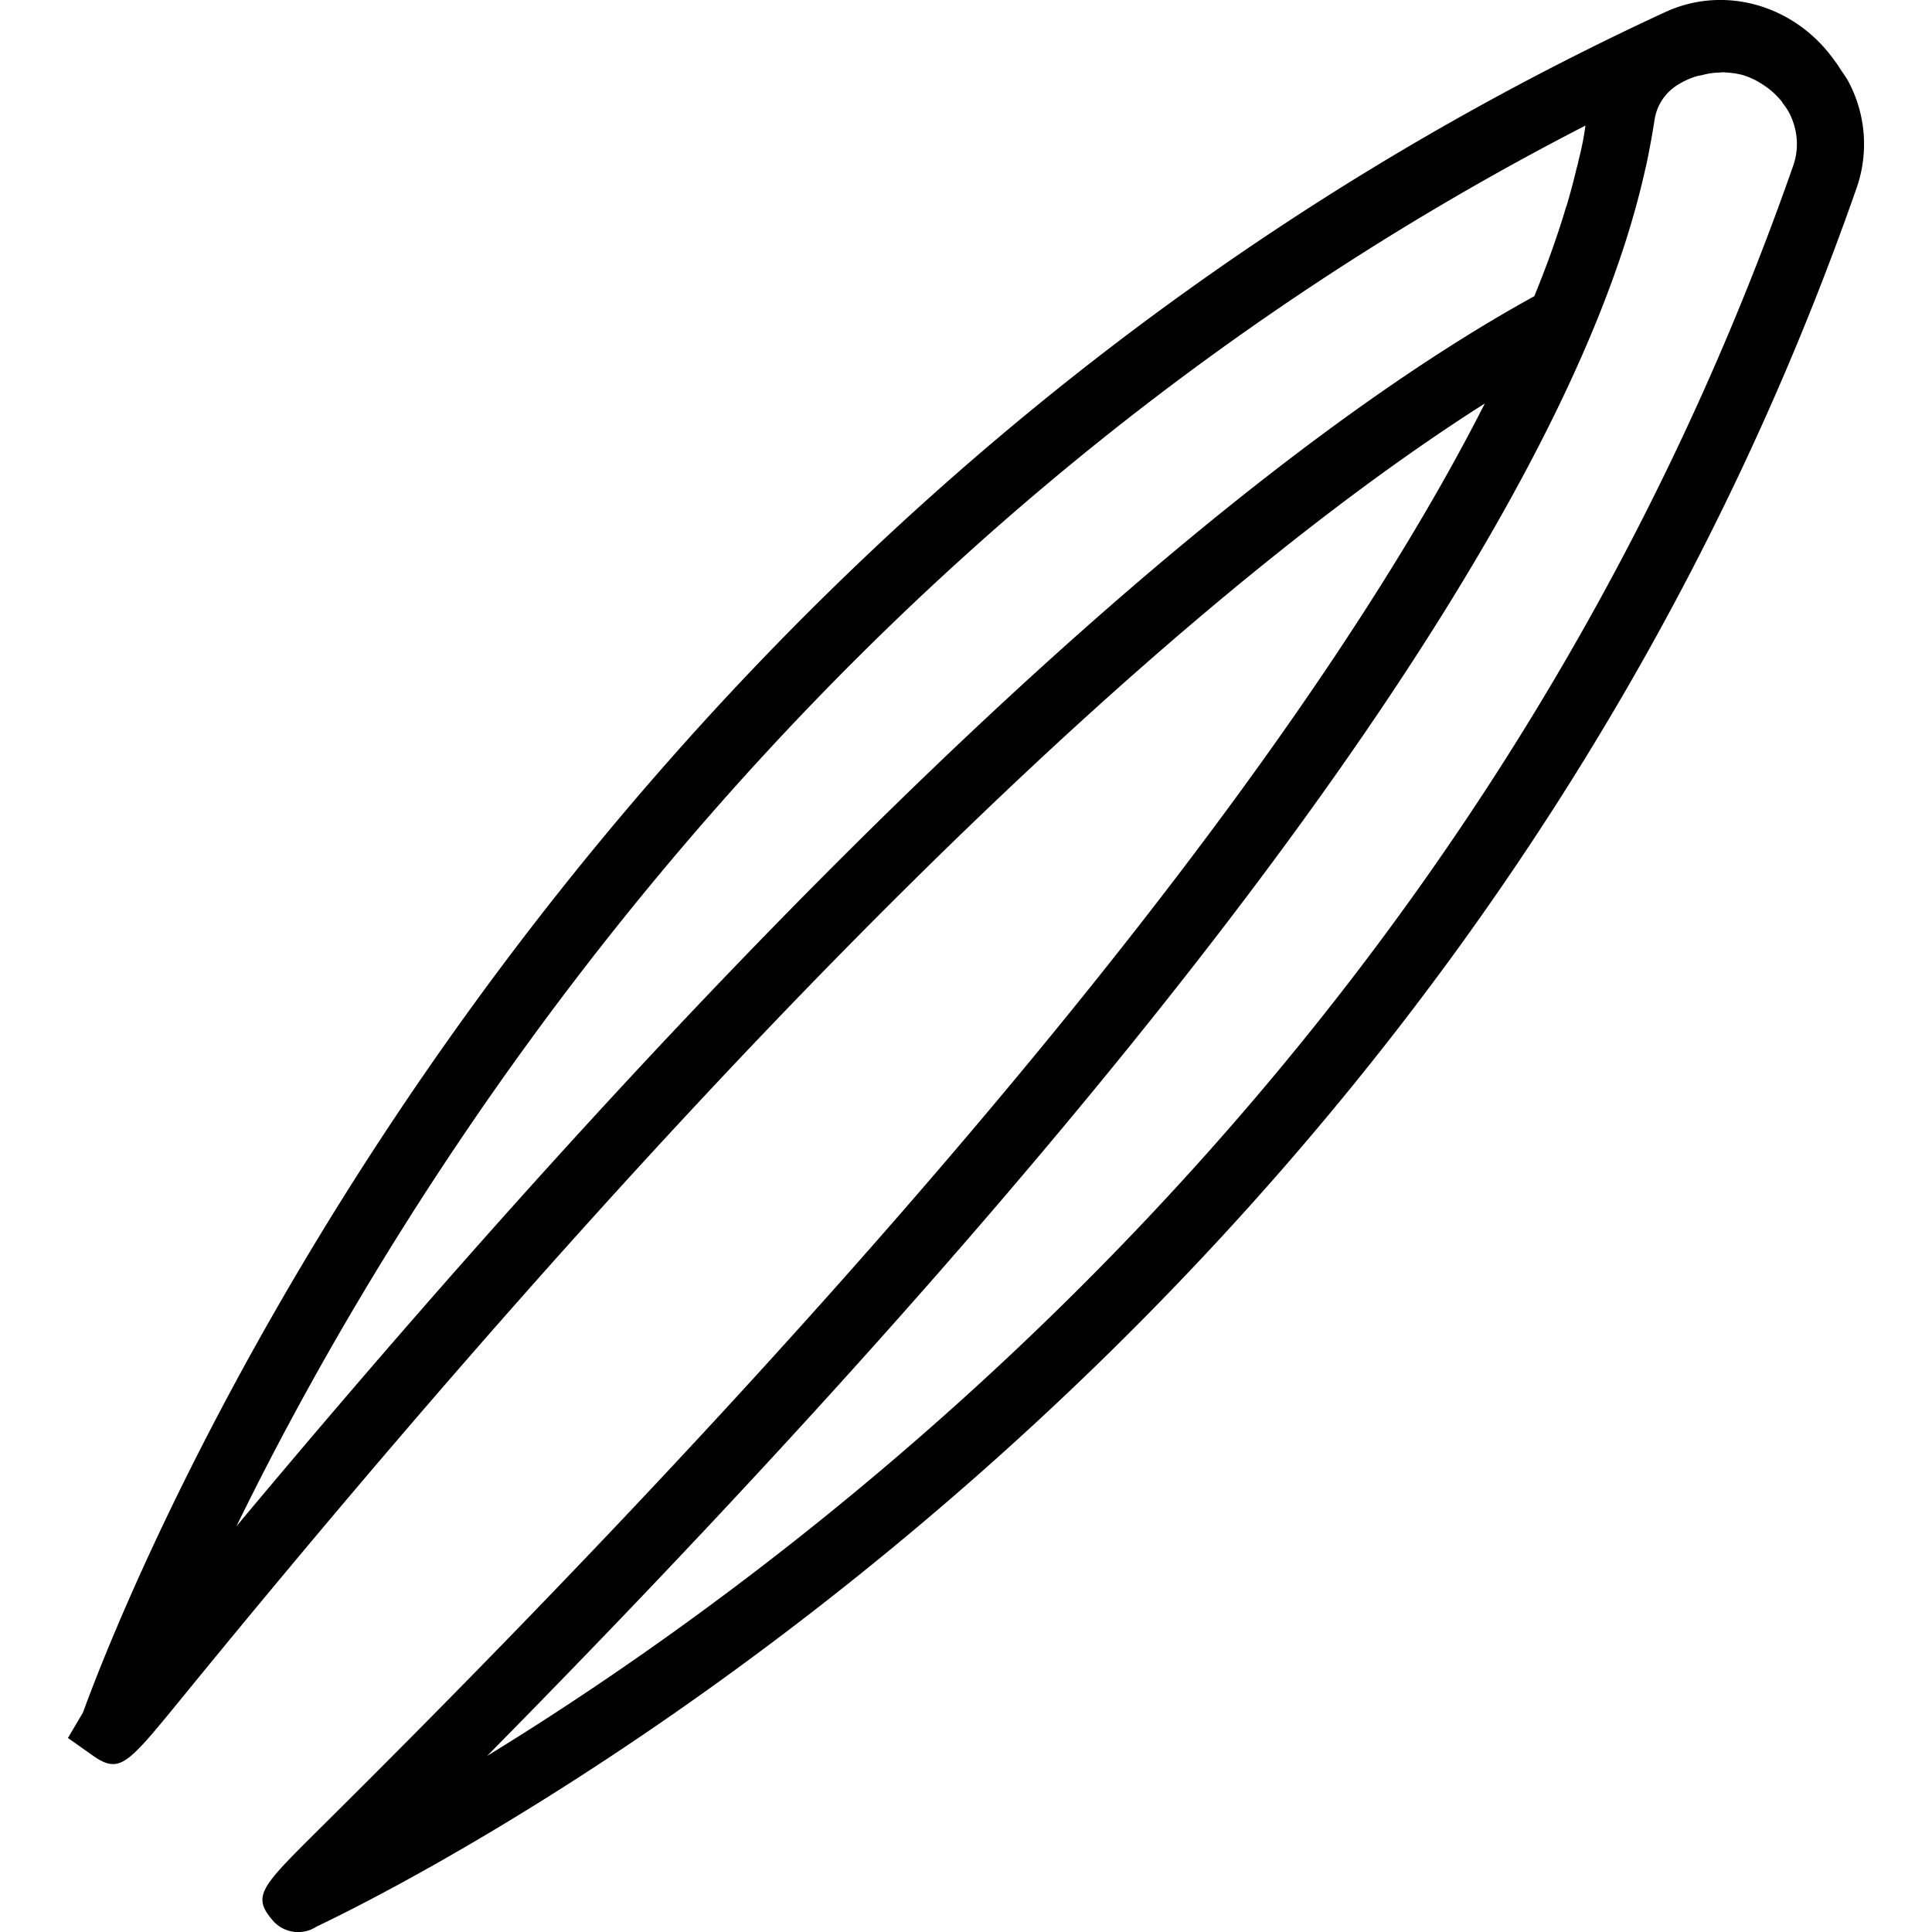 <svg xmlns="http://www.w3.org/2000/svg" width="32" height="32" viewBox="0 0 24 24">
    <path d="M22.957 1.004c-.031-.055-.07-.106-.105-.16a.666.666 0 0 0-.036-.055l-.035-.047c-.015-.02-.027-.039-.043-.058-.5-.641-1.34-.86-2.047-.536C6.754 6.586 1.625 19.641 1.031 21.273l-.187.317.316.223c.094.066.168.101.246.101.18 0 .364-.223.817-.777 7.91-9.7 13.07-14.121 16.222-16.125-2.234 4.406-7.215 10.515-14.492 17.722-.715.711-.824.82-.566 1.121a.416.416 0 0 0 .543.079c1.422-.676 14.043-7.024 19.136-21.606a1.654 1.654 0 0 0-.109-1.324zM19.059 3.68C16.149 5.28 11.05 9.246 2.937 18.96 5.005 14.724 10.024 6.532 19.695 1.56a3.586 3.586 0 0 1-.082.418c-.008.035-.015.074-.027.109a8.428 8.428 0 0 1-.125.469c0 .004 0 .004-.004.007-.105.356-.238.727-.398 1.118zm3.218-1.625C18.441 13.03 10.254 19.235 6.051 21.813 14.516 13.23 19.453 6.473 20.43 2.137a3.68 3.68 0 0 1 .023-.098c.04-.191.074-.379.102-.559a.616.616 0 0 1 .285-.425.95.95 0 0 1 .23-.106c.024-.008.047-.011.07-.015a.88.88 0 0 1 .2-.032c.023 0 .043-.004.066-.004.078.004.157.012.235.032a.941.941 0 0 1 .27.129.952.952 0 0 1 .179.152l.035.039v.004-.004a.082.082 0 0 1 .016.023c.004.008.007.016.015.02l-.004.004.004-.004c.024.035.047.066.067.102.109.21.129.445.054.66zm0 0"/>
</svg>

